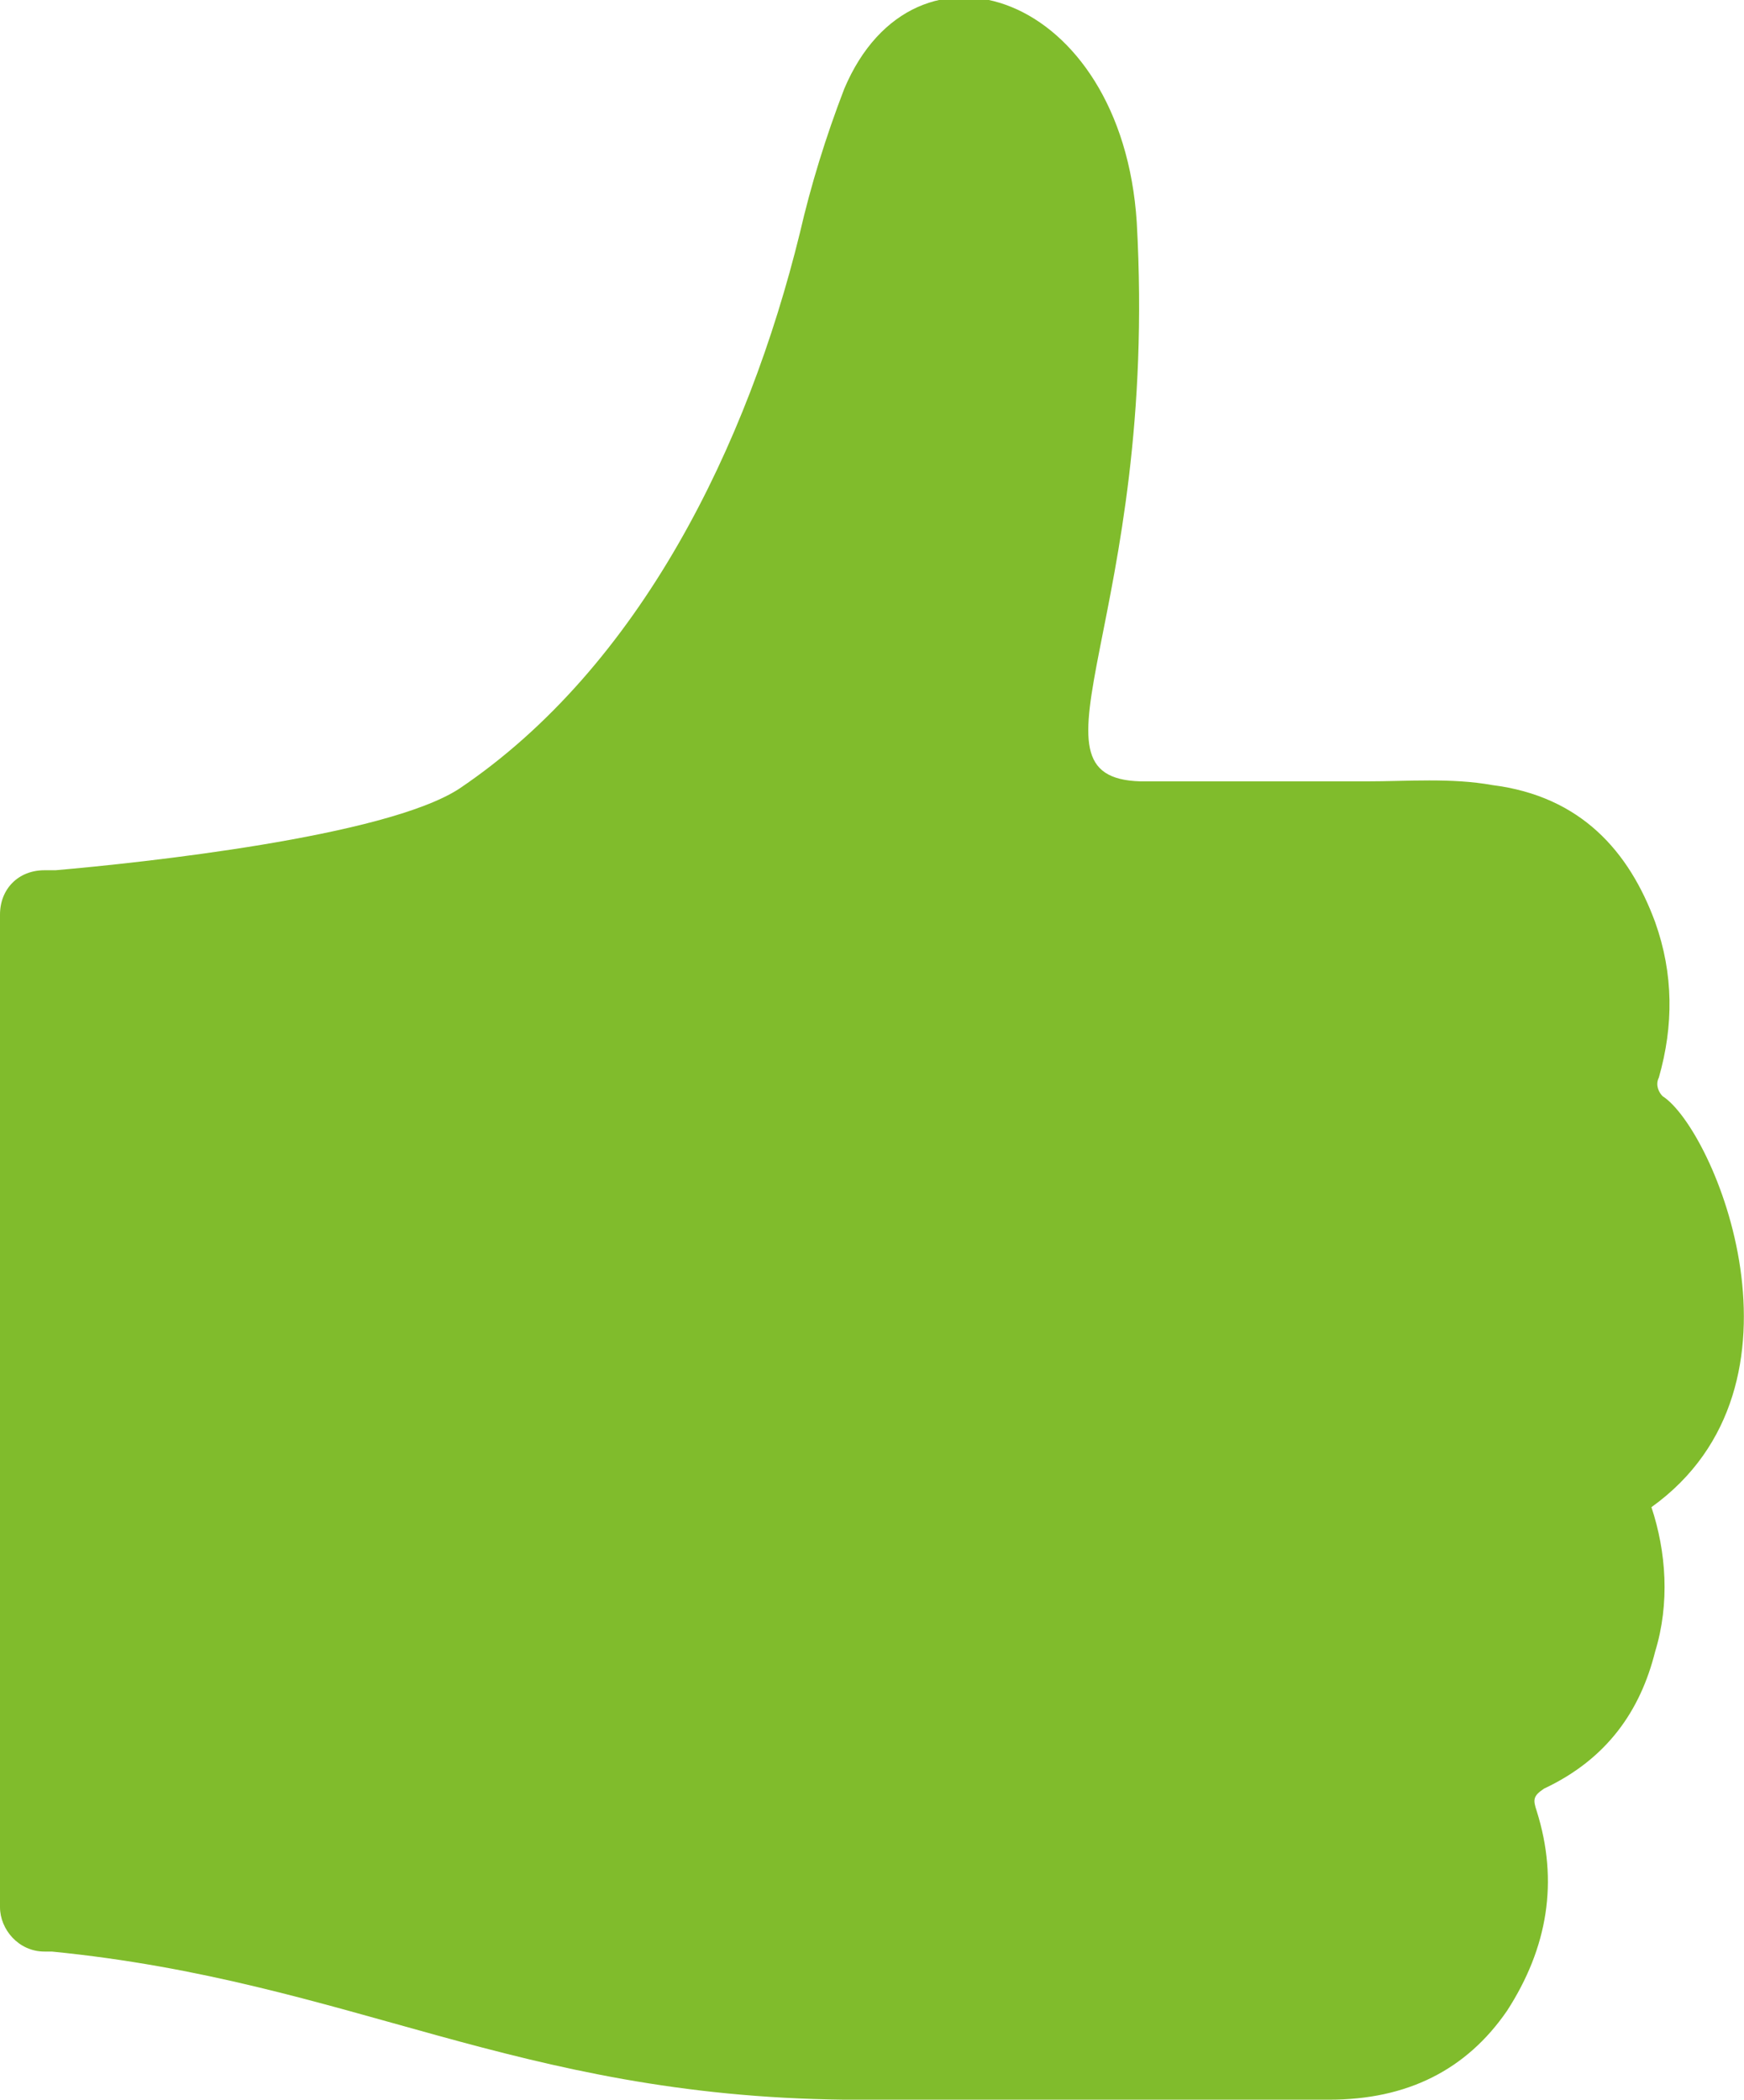 <?xml version="1.0" encoding="utf-8"?>
<!-- Generator: Adobe Illustrator 18.1.1, SVG Export Plug-In . SVG Version: 6.00 Build 0)  -->
<svg version="1.1" id="_x31_" xmlns="http://www.w3.org/2000/svg" xmlns:xlink="http://www.w3.org/1999/xlink" x="0px" y="0px"
	 viewBox="0 0 47.1 56.7" enable-background="new 0 0 47.1 56.7" xml:space="preserve">
<path fill-rule="evenodd" clip-rule="evenodd" fill="#80BC2C" d="M44.9,29.6c-0.1-0.1-0.2-0.3-0.1-0.5c0.4-1.4,0.4-2.8-0.1-4.2
	c-0.7-1.9-2-3.4-4.4-3.7c-1.1-0.2-2.3-0.1-3.4-0.1c-0.8,0-1.6,0-2.5,0c0,0,0,0,0,0c-1.5,0-3.1,0-3.6,0c-3.4-0.1,0.5-4.4-0.1-15.1
	c-0.4-6.2-6-8.1-7.9-3.6c-0.5,1.3-0.9,2.6-1.2,3.9c-1.4,5.7-4.3,11.7-9.2,15c-2,1.3-8.6,2-10.9,2.2H1.2C0.5,23.5,0,24,0,24.7v26.8
	c0,0.6,0.5,1.2,1.2,1.2h0.2c8.1,0.8,12.5,3.9,21.4,4c2.8,0,5.6,0,8.4,0c1.6,0,3.2,0,4.7,0c2.1,0,3.7-0.8,4.8-2.4
	c1.1-1.7,1.4-3.5,0.8-5.4c-0.1-0.3-0.1-0.4,0.2-0.6c1.7-0.8,2.6-2.1,3-3.7c0.4-1.3,0.3-2.7-0.1-3.9C49.2,37.4,46.3,30.5,44.9,29.6z"
	/>
</svg>
